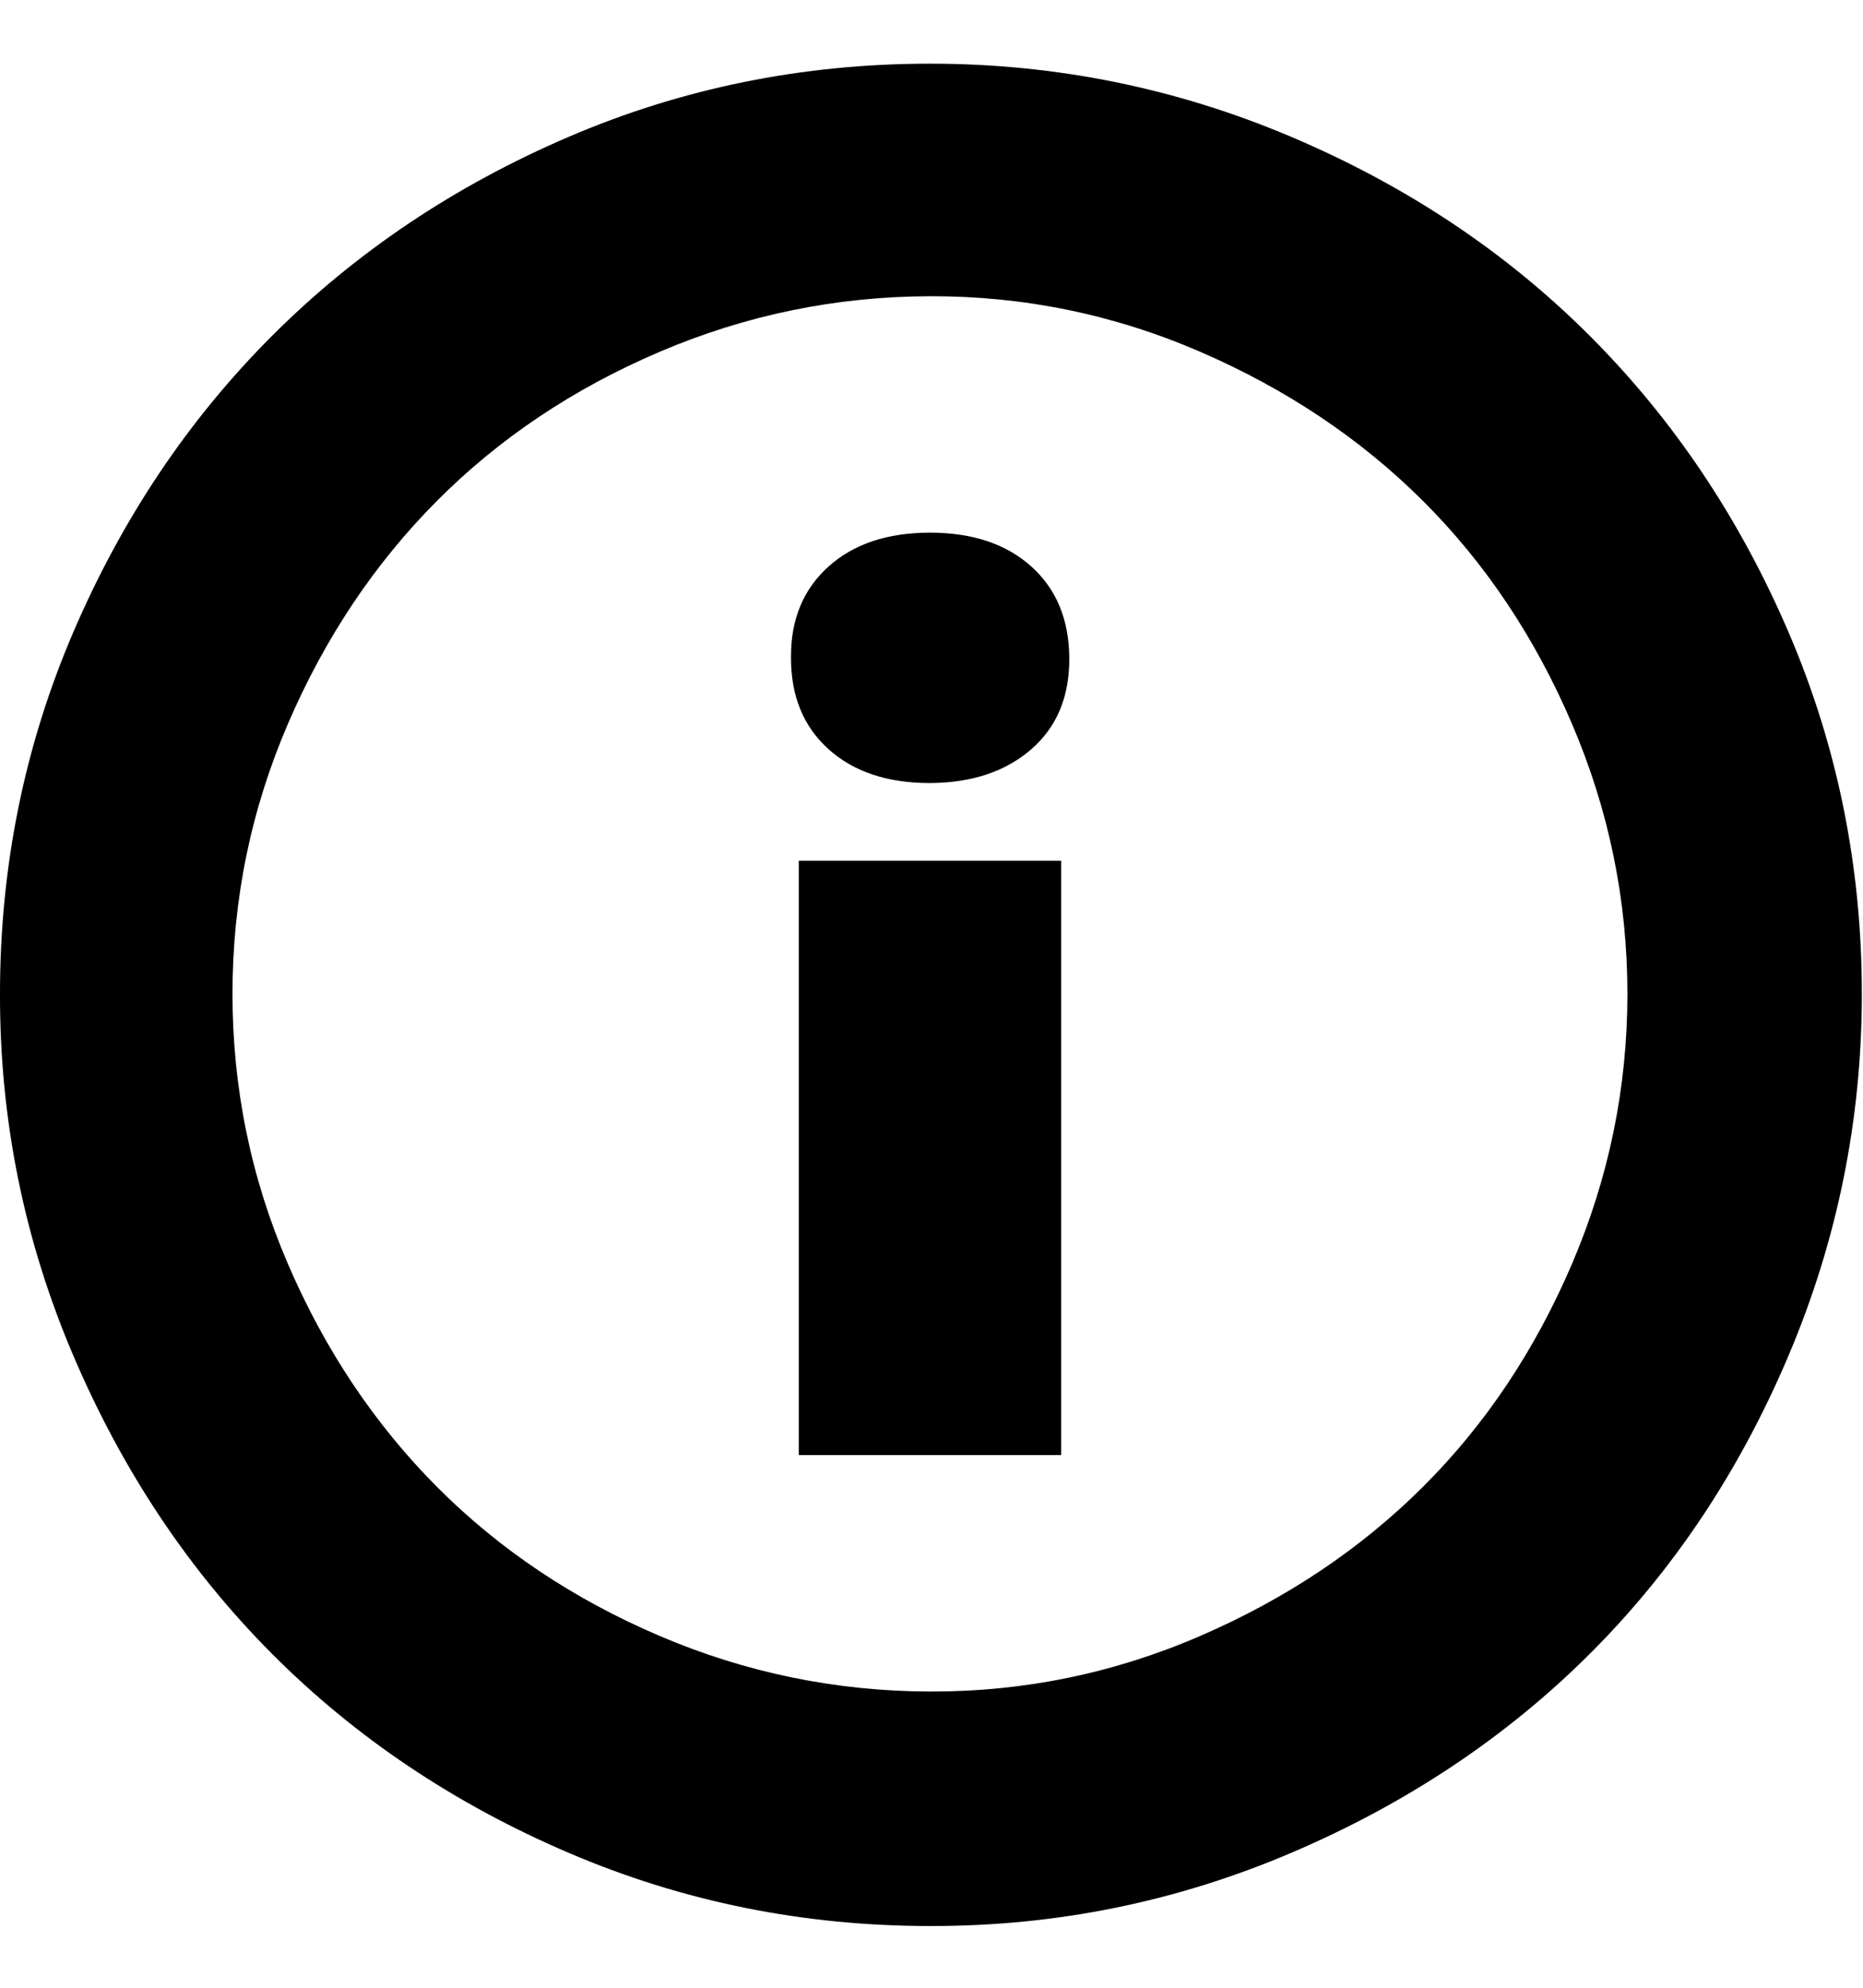 <svg height="512" width="480.0" xmlns="http://www.w3.org/2000/svg"><path d="m0 256q0-49.2 18.9-93.2t51.2-76.3 76.3-51.2 93.2-18.9q48.7 0 93.2 18.9t76.8 51.2 51.2 76.3 18.9 93.2q0 48.6-18.9 93.2t-51.2 76.8-76.8 51.2-93.2 18.9q-49.1 0-93.2-18.9t-76.3-51.2-51.2-76.8-18.9-93.2z m59.9 0q0 36.4 14.3 69.6t38.4 57.4 57.4 38.4 69.6 14.3 69.6-14.3 57.4-38.4 38.4-57.4 14.3-69.6-14.3-69.6-38.4-57.4-57.4-38.4-69.6-14.3-69.6 14.3-57.4 38.4-38.4 57.4-14.3 69.6z m143.9-87q0-14.4 9.7-23.1t26.1-8.7q16.4 0 26.1 8.7t9.8 23.6-9.8 23.5-26.1 8.7q-16.4 0-26.1-8.7t-9.7-23.5z m2 205.8v-153.1h67.6v153.1h-67.6z" /></svg>